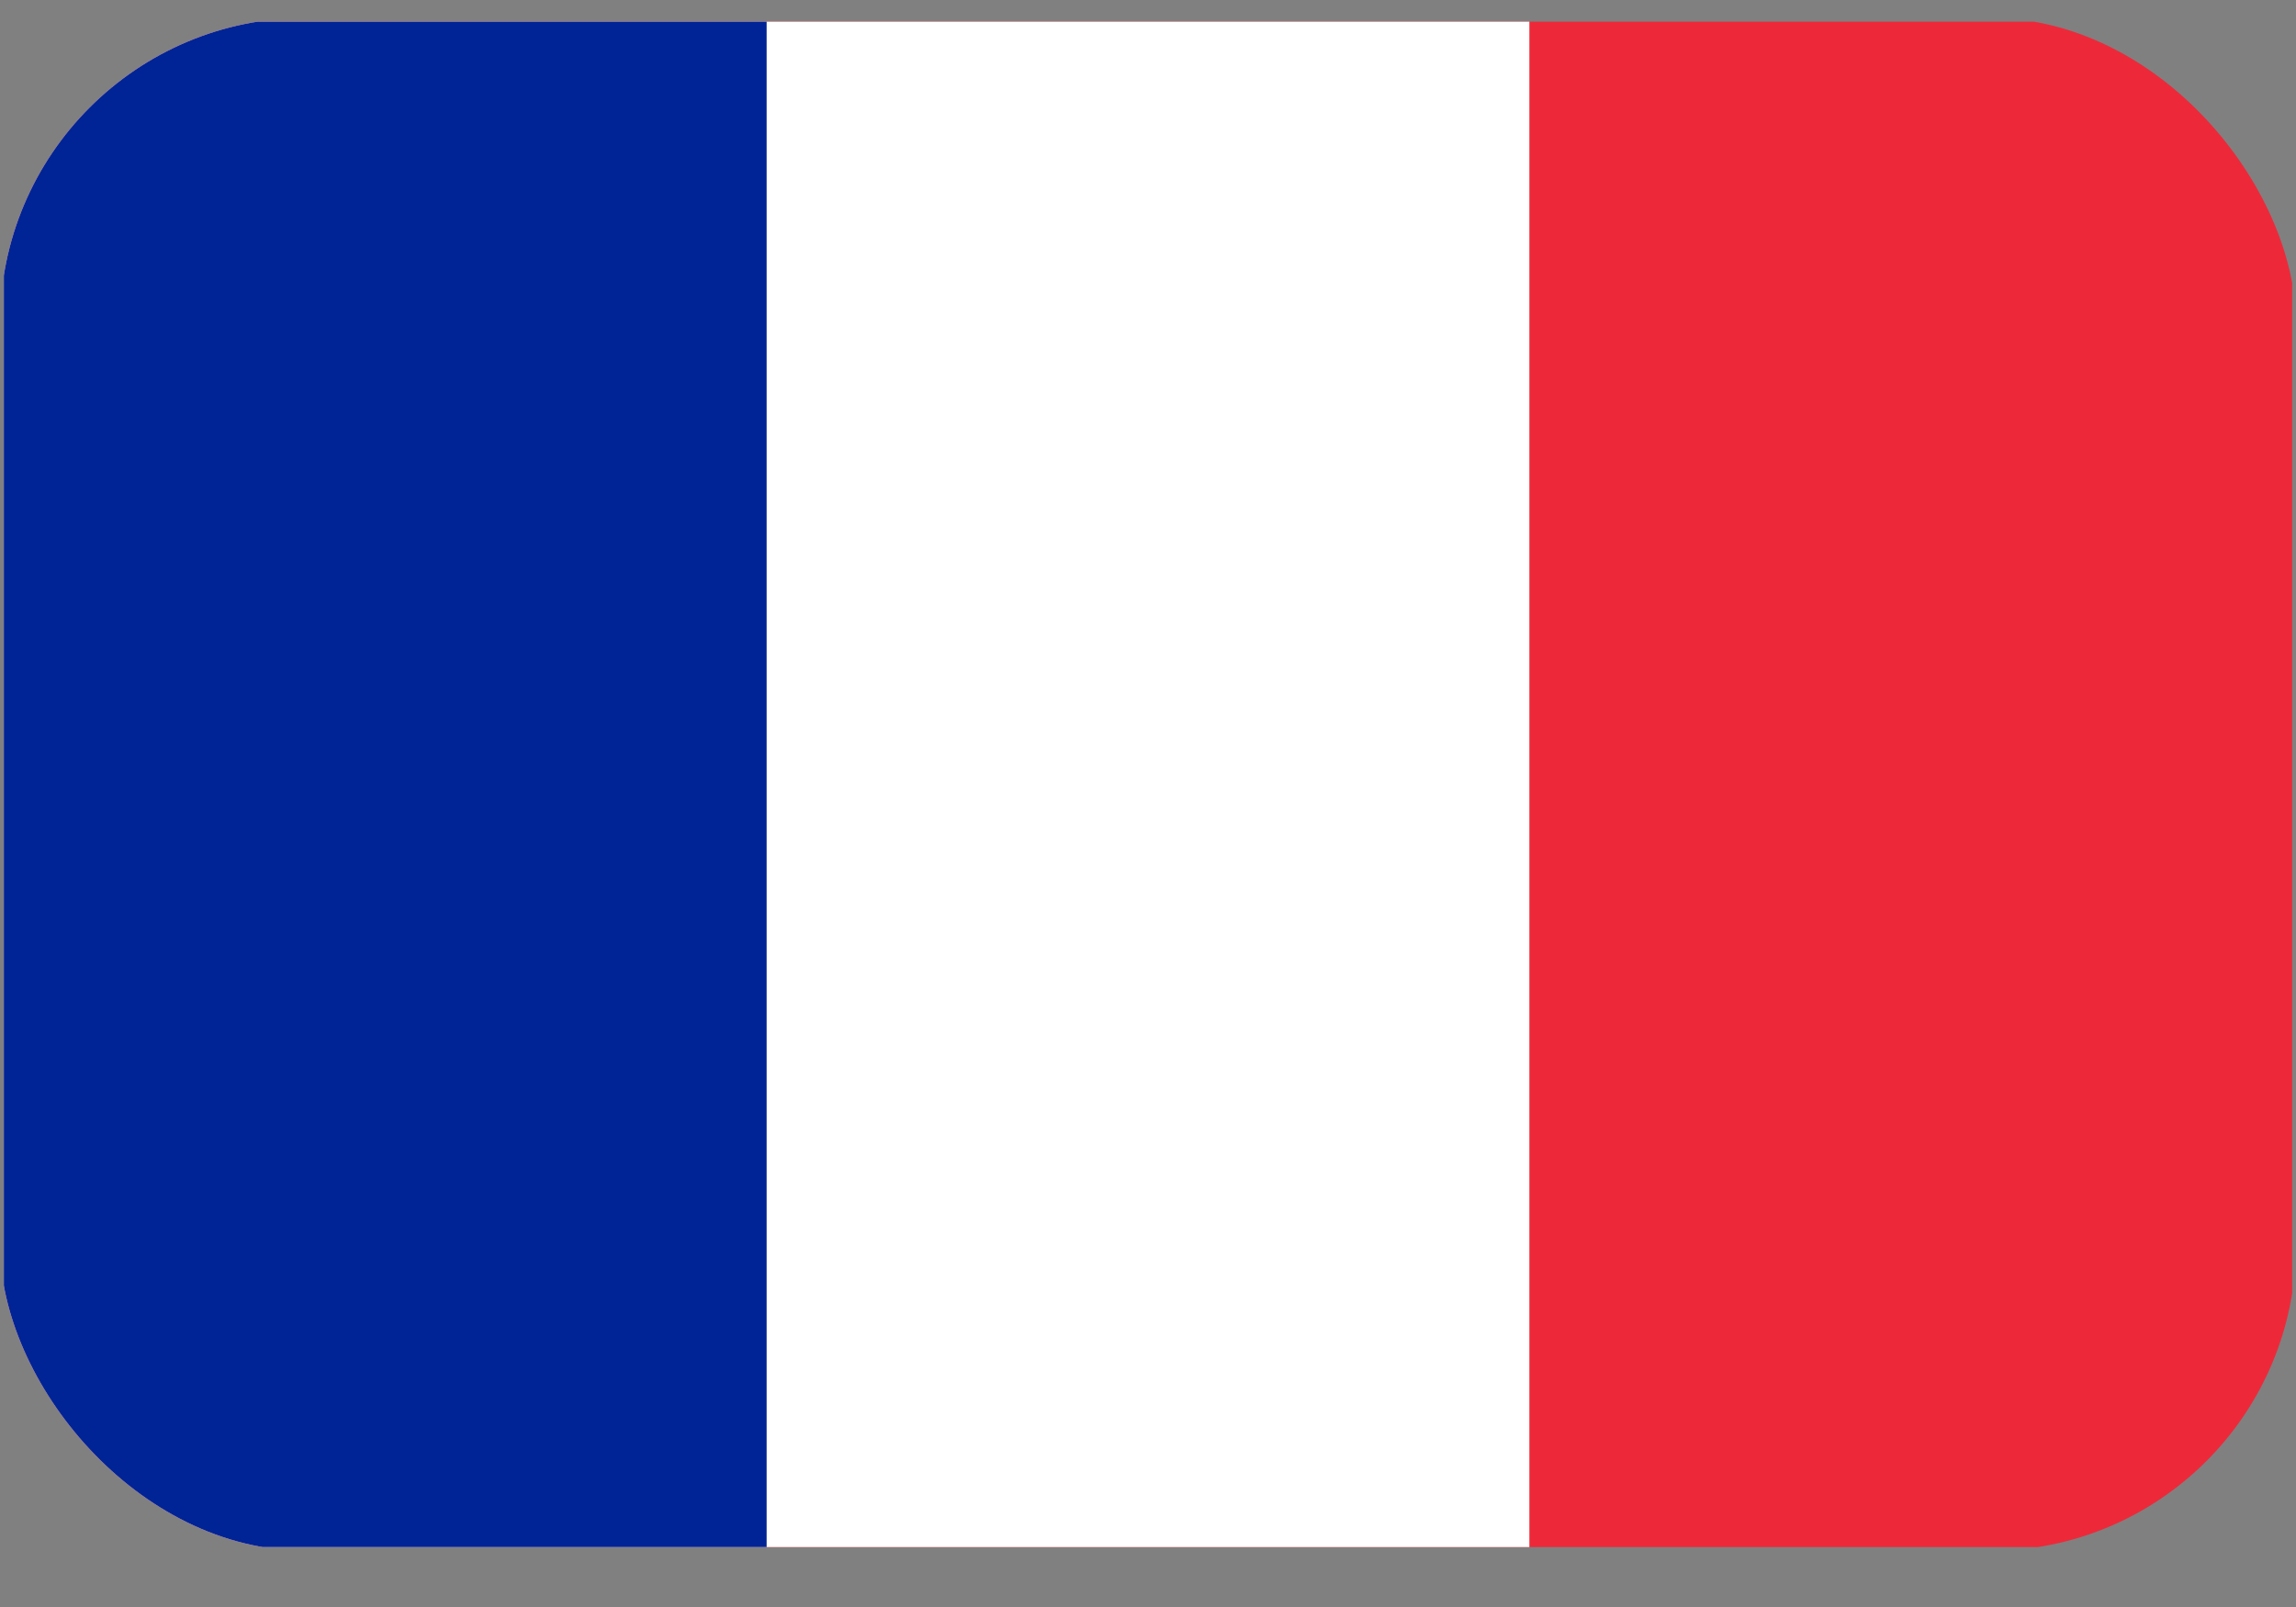 <svg width="30" height="21" viewBox="0 0 30 21" fill="none" xmlns="http://www.w3.org/2000/svg">
<rect x="0" y="0" width="30" height="21" fill="#808080" stroke="none"/>
<g clip-path="url(#clip0_691_401)">
<path d="M0.05 0.283H29.95V20.217H0.05V0.283Z" fill="#ED2939"/>
<path d="M0.05 0.283H19.983V20.217H0.05V0.283Z" fill="white"/>
<path d="M0.05 0.283H10.017V20.217H0.05V0.283Z" fill="#002395"/>
</g>
<defs>
<clipPath id="clip0_691_401">
<rect y="0.233" width="30" height="20.033" rx="4" fill="white"/>
</clipPath>
</defs>
</svg>
